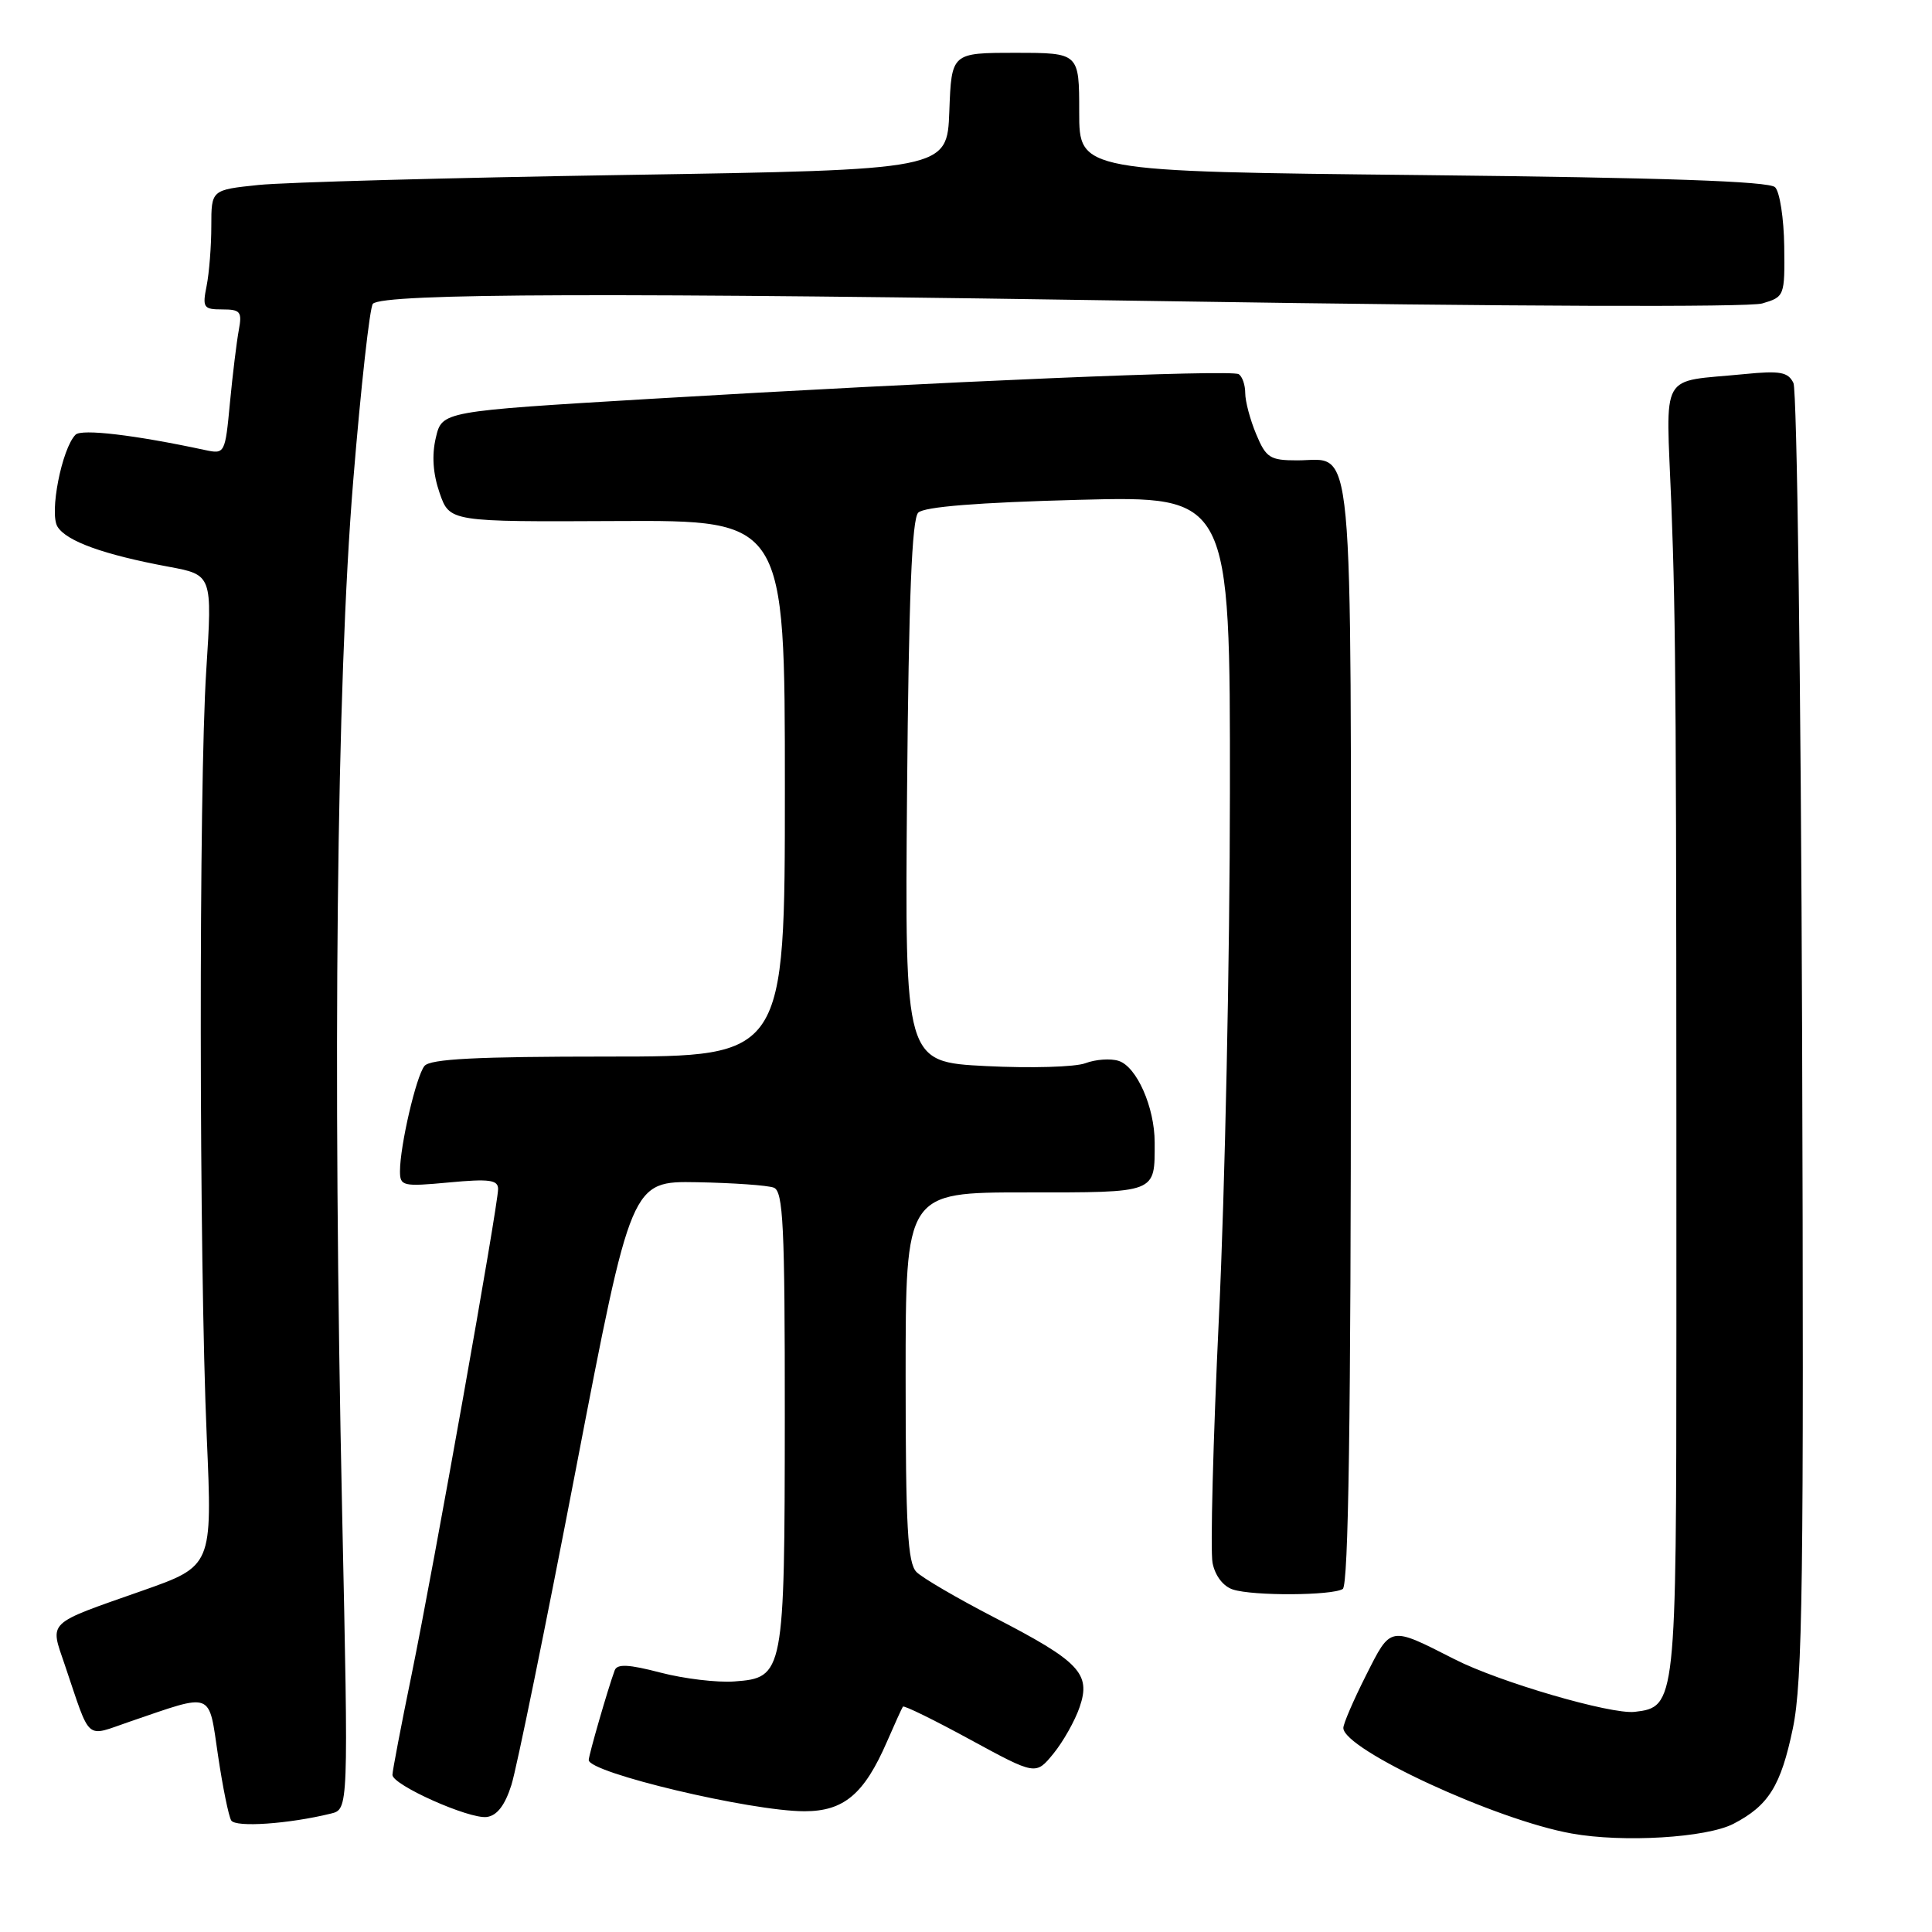 <?xml version="1.0" encoding="UTF-8" standalone="no"?>
<!DOCTYPE svg PUBLIC "-//W3C//DTD SVG 1.1//EN" "http://www.w3.org/Graphics/SVG/1.1/DTD/svg11.dtd" >
<svg xmlns="http://www.w3.org/2000/svg" xmlns:xlink="http://www.w3.org/1999/xlink" version="1.1" viewBox="0 0 256 256">
 <g >
 <path fill="currentColor"
d=" M 229.68 241.67 C 234.35 239.25 235.97 236.65 237.56 229.03 C 238.86 222.81 239.03 209.63 238.79 137.14 C 238.63 90.59 238.11 51.71 237.64 50.75 C 236.93 49.29 235.87 49.10 231.14 49.57 C 219.72 50.70 220.76 48.85 221.46 66.79 C 222.07 82.66 222.14 93.60 222.13 176.00 C 222.12 225.69 222.07 226.20 216.60 226.83 C 213.44 227.19 198.62 222.87 192.72 219.85 C 184.07 215.45 184.33 215.40 181.00 222.00 C 179.35 225.27 178.00 228.40 178.00 228.96 C 178.00 231.80 198.23 241.17 208.26 242.95 C 215.10 244.18 226.10 243.51 229.68 241.67 Z  M 43.84 240.31 C 46.18 239.74 46.18 239.74 45.34 200.62 C 44.06 141.09 44.60 90.56 46.80 63.75 C 47.82 51.24 49.00 40.67 49.41 40.25 C 50.81 38.85 81.32 38.75 156.00 39.93 C 199.64 40.61 231.74 40.73 233.50 40.21 C 236.46 39.34 236.50 39.23 236.42 32.63 C 236.37 28.95 235.83 25.43 235.21 24.81 C 234.42 24.02 220.46 23.54 188.54 23.20 C 143.00 22.72 143.00 22.72 143.00 14.86 C 143.00 7.00 143.00 7.00 134.54 7.00 C 126.08 7.00 126.08 7.00 125.79 14.75 C 125.50 22.50 125.50 22.50 83.00 23.18 C 59.62 23.55 37.69 24.15 34.25 24.51 C 28.00 25.16 28.00 25.16 28.00 29.95 C 28.00 32.59 27.72 36.16 27.38 37.87 C 26.80 40.76 26.96 41.00 29.45 41.00 C 31.86 41.00 32.10 41.30 31.64 43.75 C 31.36 45.26 30.83 49.58 30.47 53.35 C 29.83 60.13 29.79 60.19 27.16 59.63 C 17.85 57.63 10.80 56.80 10.01 57.60 C 8.19 59.44 6.51 68.00 7.62 69.79 C 8.82 71.72 13.73 73.49 22.32 75.09 C 28.14 76.17 28.14 76.17 27.33 88.84 C 26.33 104.24 26.37 167.11 27.40 190.50 C 28.14 207.51 28.14 207.51 18.82 210.79 C 6.03 215.28 6.60 214.75 8.58 220.59 C 12.10 230.96 11.19 230.17 17.21 228.12 C 28.40 224.30 27.61 224.00 28.89 232.62 C 29.51 236.80 30.30 240.68 30.64 241.22 C 31.22 242.17 38.27 241.68 43.84 240.31 Z  M 67.77 236.50 C 68.46 234.30 72.32 215.40 76.34 194.50 C 83.65 156.50 83.65 156.50 92.35 156.65 C 97.14 156.74 101.72 157.06 102.53 157.37 C 103.78 157.85 104.00 162.39 103.99 187.72 C 103.97 221.83 103.87 222.32 97.31 222.80 C 95.03 222.97 90.63 222.44 87.52 221.63 C 83.31 220.53 81.77 220.45 81.45 221.33 C 80.56 223.73 78.02 232.53 78.01 233.21 C 77.99 234.89 99.49 240.00 106.60 240.00 C 111.82 240.00 114.51 237.73 117.53 230.78 C 118.55 228.43 119.50 226.34 119.64 226.14 C 119.78 225.94 123.79 227.91 128.56 230.51 C 137.24 235.23 137.24 235.23 139.58 232.37 C 140.87 230.79 142.44 228.01 143.06 226.19 C 144.58 221.76 143.05 220.15 131.73 214.31 C 126.86 211.79 122.23 209.09 121.44 208.30 C 120.27 207.12 120.00 202.34 120.00 182.43 C 120.00 158.00 120.00 158.00 135.89 158.00 C 153.43 158.00 153.00 158.17 153.00 151.39 C 153.00 146.72 150.62 141.33 148.22 140.57 C 147.15 140.23 145.17 140.37 143.82 140.88 C 142.48 141.39 136.55 141.56 130.64 141.26 C 119.89 140.71 119.89 140.71 120.19 104.90 C 120.41 79.22 120.83 68.77 121.67 67.93 C 122.45 67.15 129.57 66.58 142.92 66.23 C 163.00 65.71 163.00 65.71 162.97 105.11 C 162.96 126.77 162.31 157.94 161.52 174.38 C 160.74 190.81 160.36 205.53 160.67 207.10 C 161.01 208.81 162.09 210.21 163.37 210.62 C 166.06 211.49 176.49 211.43 177.92 210.55 C 178.68 210.08 179.00 187.91 179.00 137.01 C 179.00 55.58 179.51 61.00 171.88 61.00 C 168.28 61.00 167.76 60.67 166.45 57.53 C 165.65 55.62 165.00 53.18 165.00 52.09 C 165.00 51.01 164.61 49.87 164.13 49.58 C 163.10 48.94 124.92 50.55 86.04 52.86 C 58.57 54.50 58.57 54.50 57.75 58.00 C 57.20 60.32 57.37 62.78 58.25 65.32 C 59.58 69.15 59.58 69.15 81.79 69.04 C 104.00 68.93 104.00 68.93 104.00 104.47 C 104.00 140.00 104.00 140.00 80.62 140.00 C 63.12 140.00 56.99 140.31 56.24 141.25 C 55.14 142.61 53.00 151.83 53.00 155.19 C 53.00 157.17 53.37 157.25 59.50 156.68 C 64.84 156.18 66.00 156.34 66.00 157.55 C 66.00 159.71 57.50 207.42 54.54 221.89 C 53.14 228.70 52.00 234.68 52.00 235.18 C 52.00 236.52 62.17 241.06 64.50 240.76 C 65.86 240.58 66.91 239.22 67.77 236.50 Z "/>
</g>
</svg>